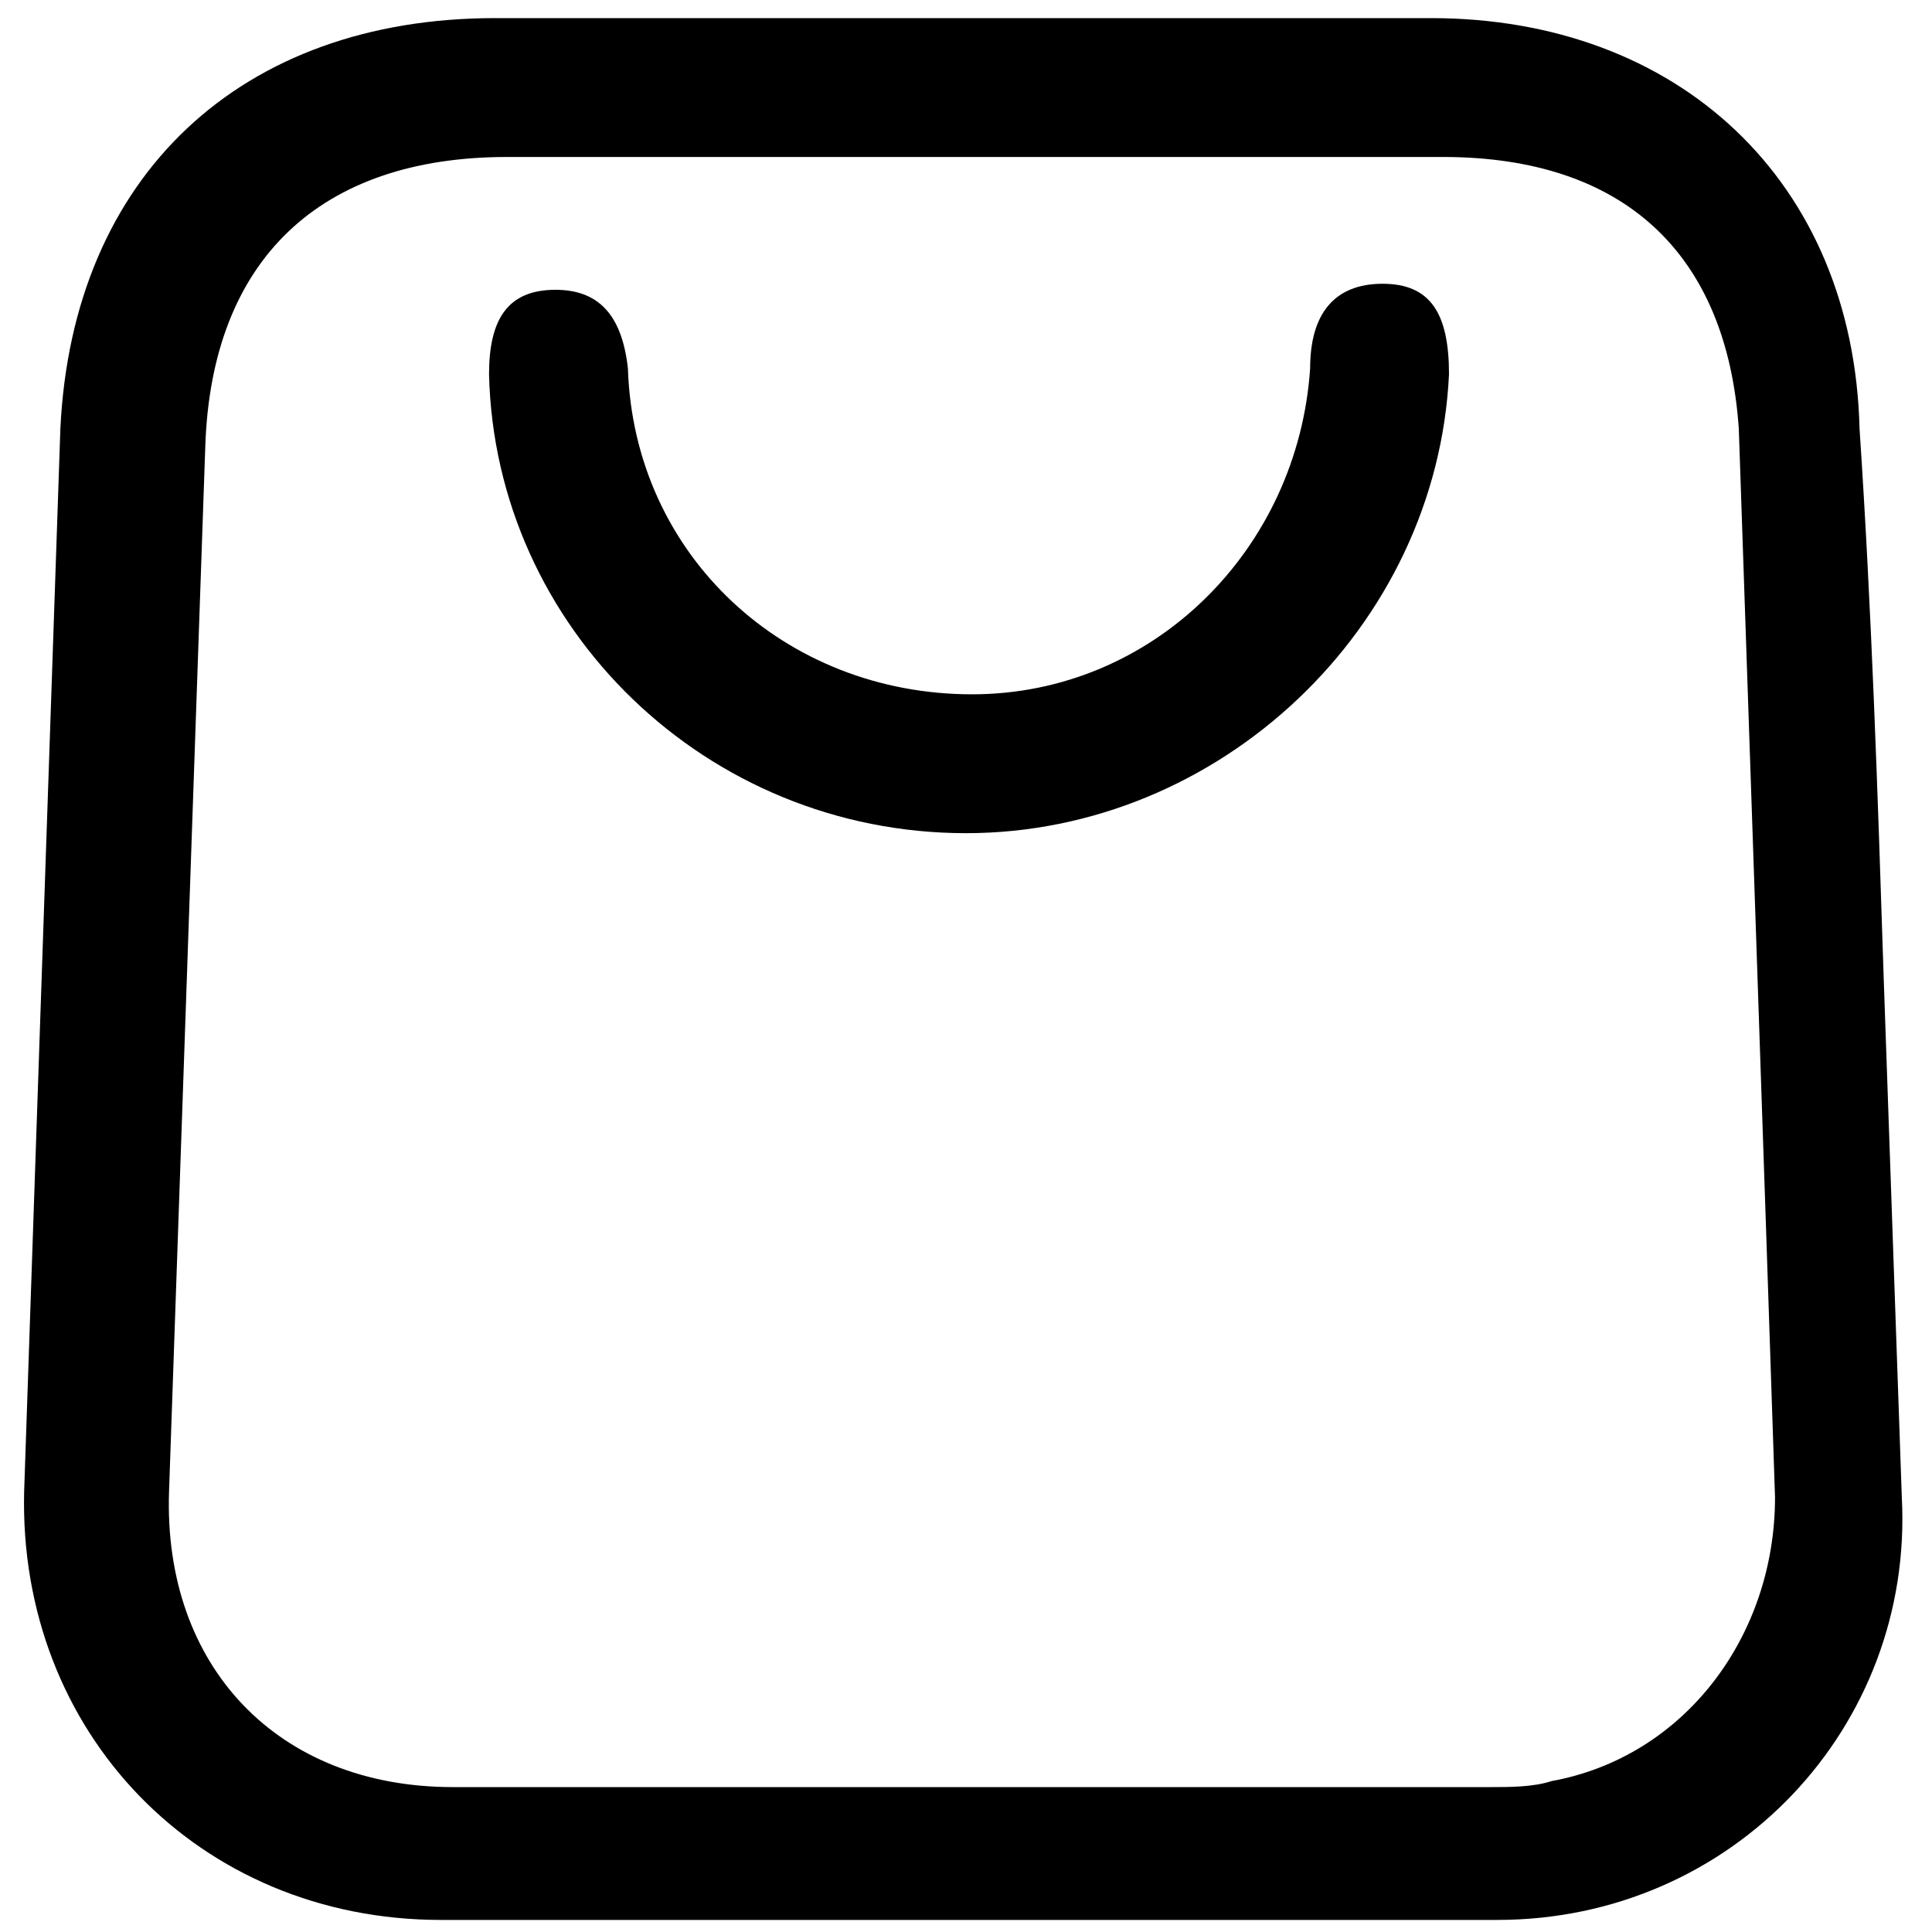 <?xml version="1.0" encoding="utf-8"?>
<!-- Generator: Adobe Illustrator 24.3.0, SVG Export Plug-In . SVG Version: 6.00 Build 0)  -->
<svg version="1.0" id="Layer_1" xmlns="http://www.w3.org/2000/svg" xmlns:xlink="http://www.w3.org/1999/xlink" x="0px" y="0px"
	 viewBox="0 0 32 32" style="enable-background:new 0 0 32 32;" xml:space="preserve">
<g>
	<path d="M31.2,16.2c0.1,2.9,0.2,5.7,0.3,8.6c0.2,3.8-2.8,7-6.7,7c-5.8,0-11.7,0-17.5,0c-4,0-7-3.1-6.9-7.1
		c0.2-5.9,0.4-11.7,0.6-17.6c0.2-4.2,3-6.8,7.2-6.8c5.2,0,10.3,0,15.5,0c4.1,0,7,2.7,7.1,6.8C31,10.1,31.1,13.1,31.2,16.2
		C31.2,16.2,31.2,16.2,31.2,16.2z M29.1,15.9c-0.1-2.9-0.2-5.9-0.3-8.8c-0.2-2.9-1.9-4.5-4.9-4.5c-5.2,0-10.3,0-15.5,0
		c-3.1,0-4.9,1.7-5,4.8c-0.2,5.8-0.4,11.5-0.6,17.3c-0.1,2.9,1.8,4.9,4.7,4.9c5.7,0,11.5,0,17.2,0c0.3,0,0.7,0,1-0.1
		c2.2-0.4,3.7-2.4,3.7-4.7C29.3,21.8,29.2,18.8,29.1,15.9z"/>
	<path d="M16,13.8c-4.3,0-7.8-3.4-7.9-7.6c0-0.9,0.3-1.4,1.1-1.4c0.7,0,1.1,0.4,1.2,1.3c0.1,3.1,2.6,5.4,5.7,5.4
		c3,0,5.4-2.4,5.6-5.4c0-0.9,0.4-1.4,1.2-1.4c0.8,0,1.1,0.5,1.1,1.5C23.8,10.4,20.2,13.8,16,13.8z"/>
</g>
</svg>
